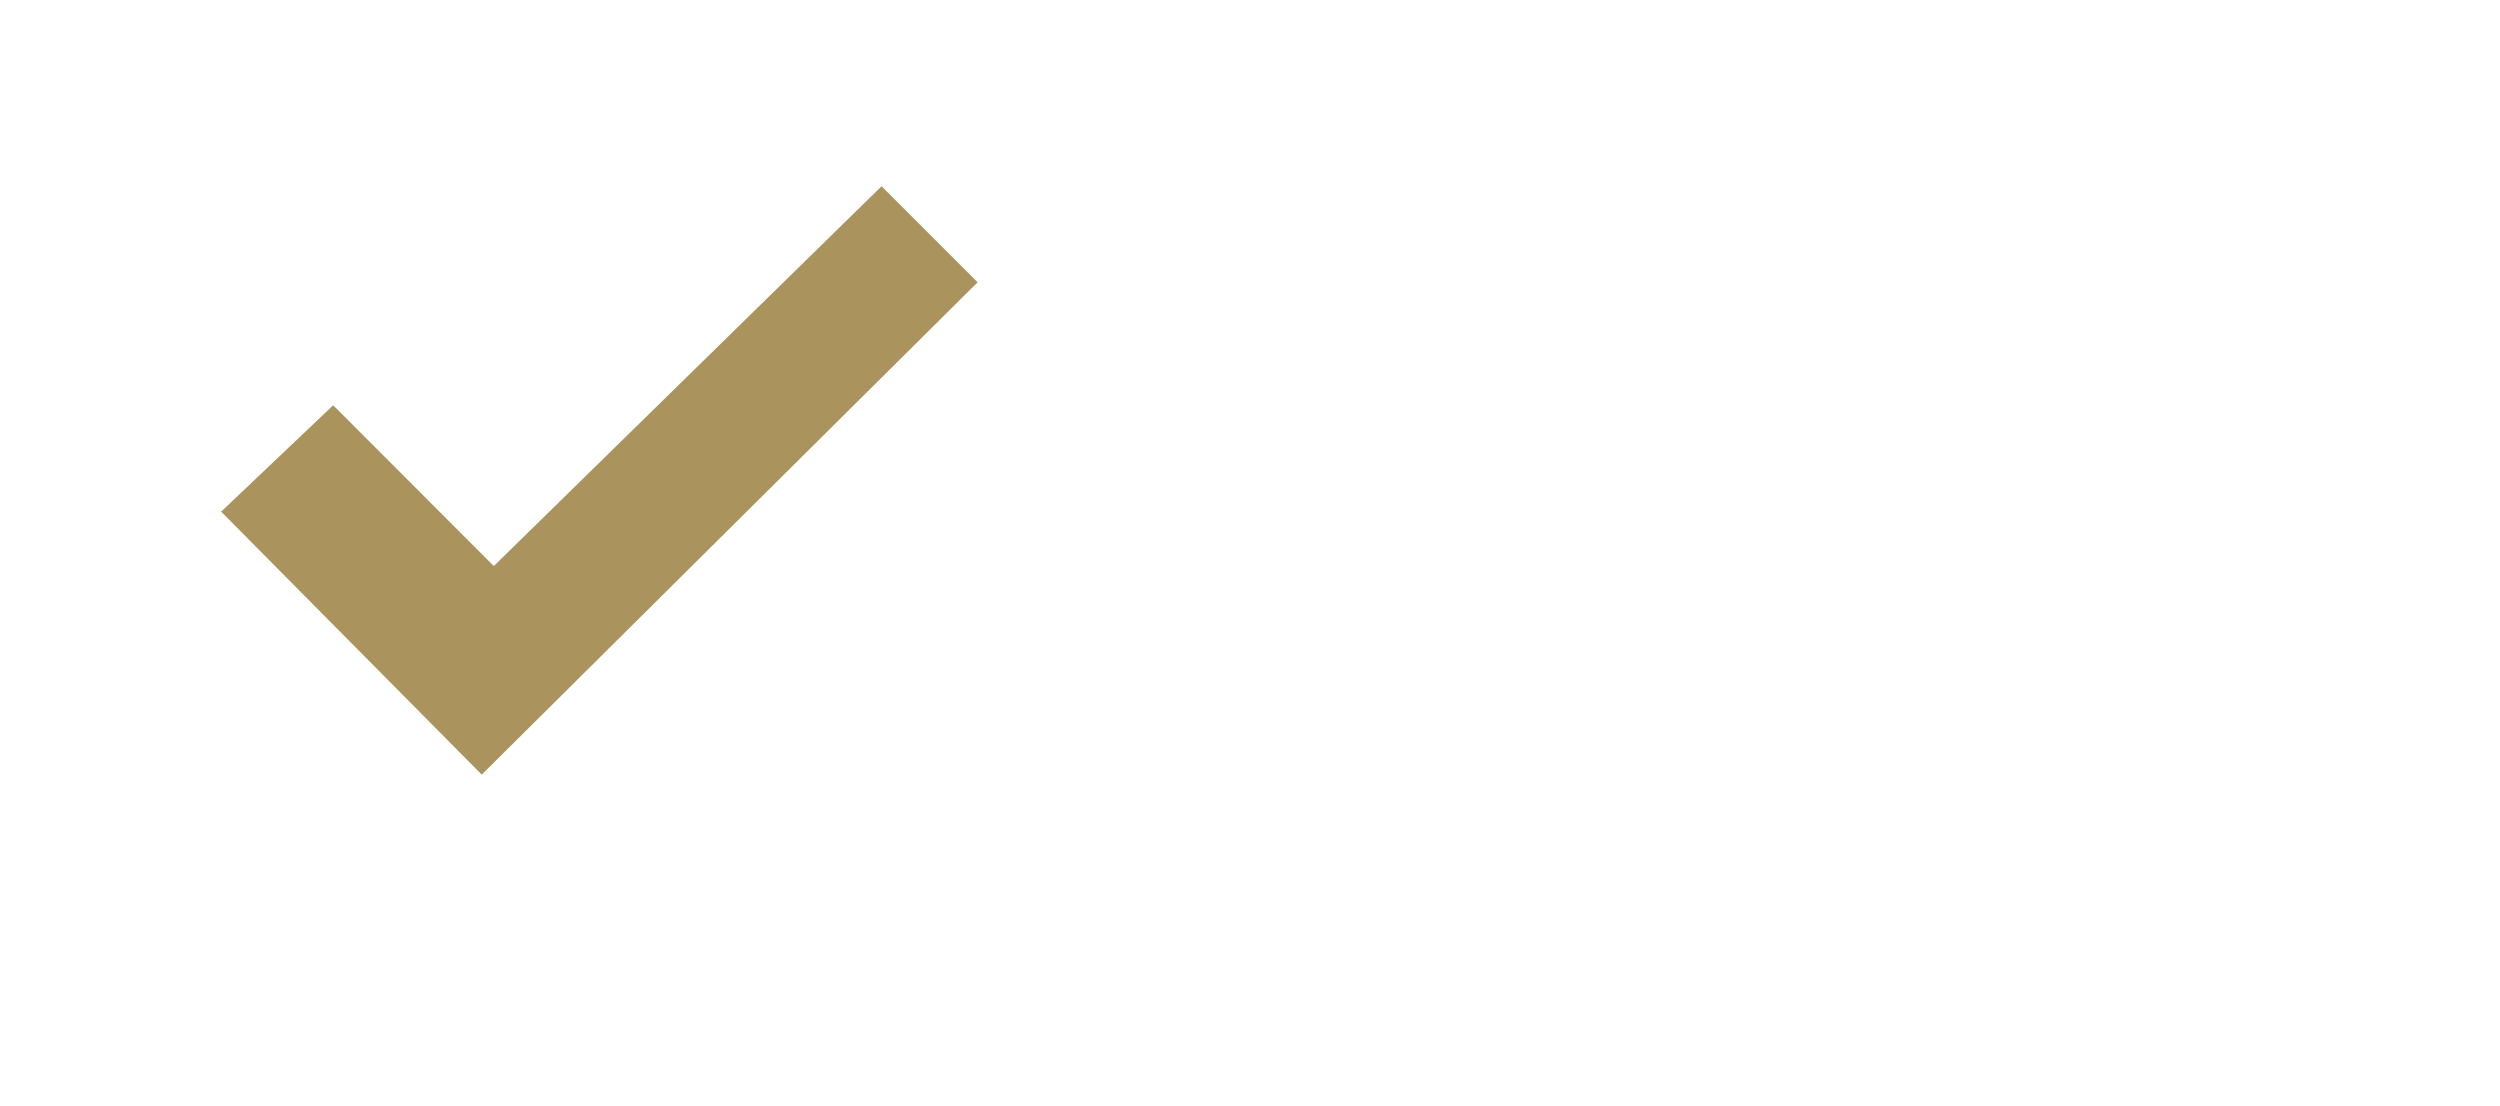 <svg xmlns="http://www.w3.org/2000/svg" viewBox="0 0 52 23" height="86.929" width="196.535"><path fill='#aa935d' xmlns="http://www.w3.org/2000/svg" d="M4.6 10.642l5.42 5.47 10.314-10.24-1.998-1.998-8.065 7.9L6.93 8.43z"></path></svg>
